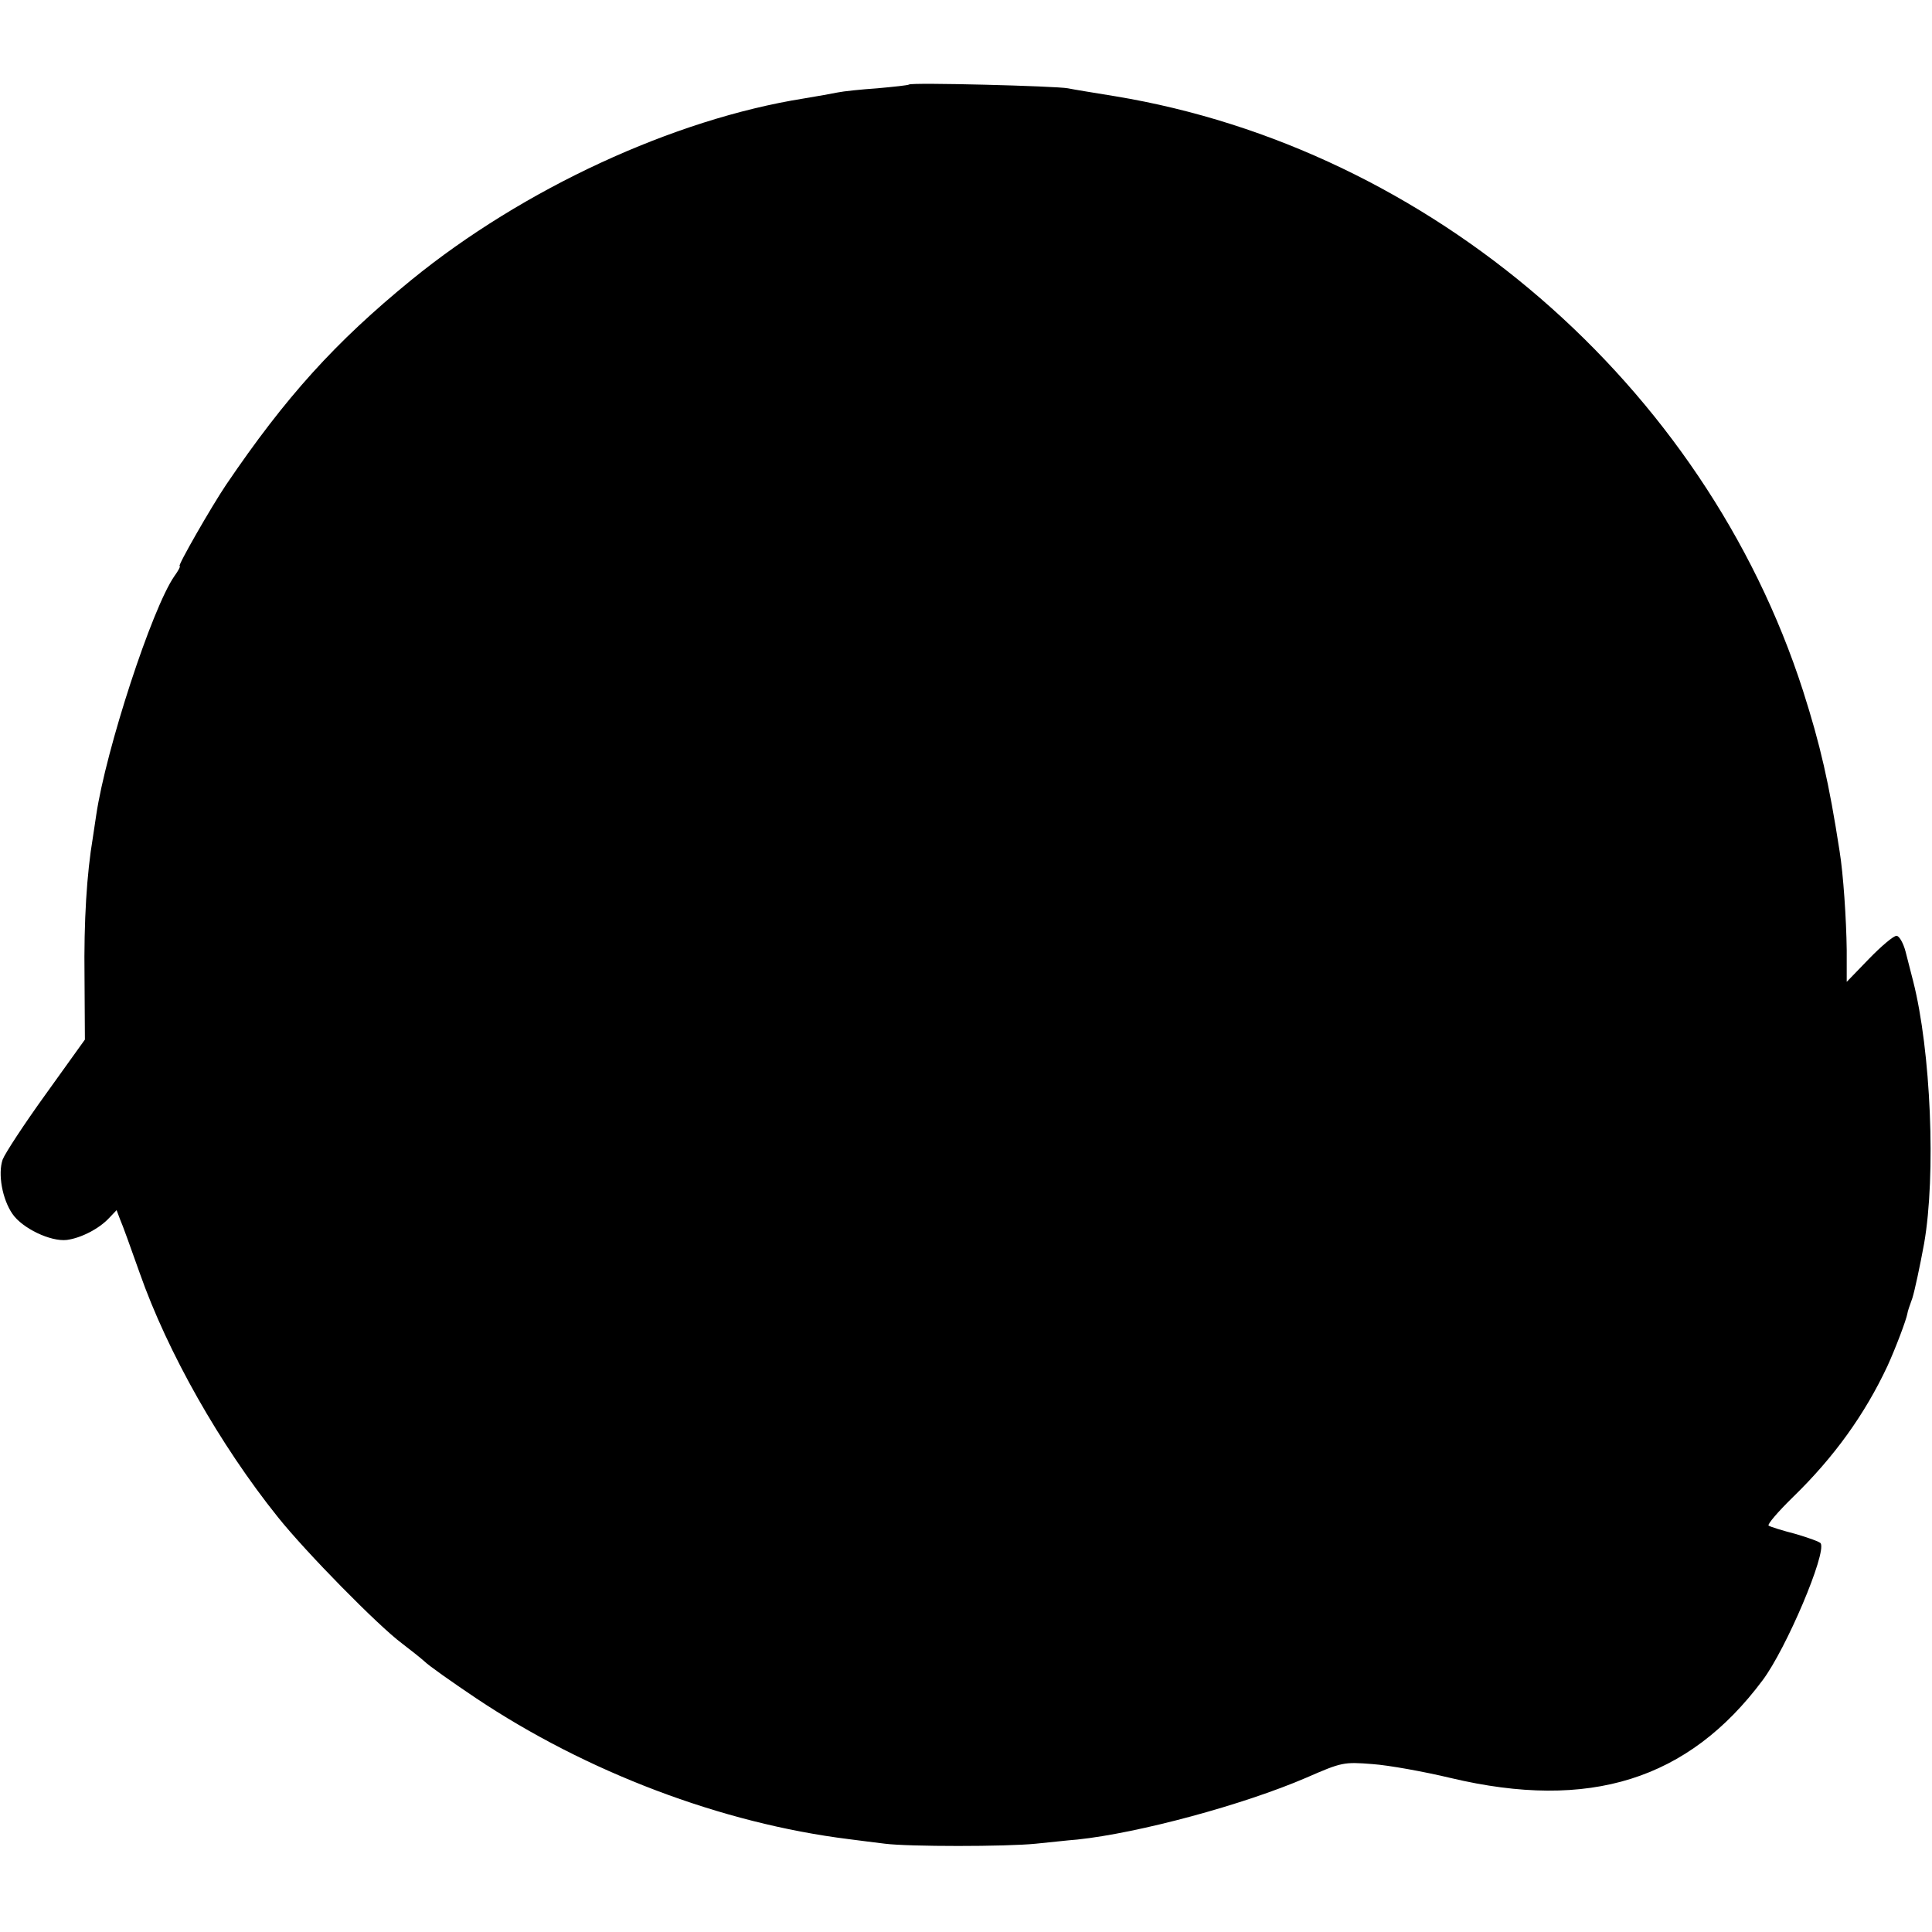 <?xml version="1.0" standalone="no"?>
<!DOCTYPE svg PUBLIC "-//W3C//DTD SVG 20010904//EN"
 "http://www.w3.org/TR/2001/REC-SVG-20010904/DTD/svg10.dtd">
<svg version="1.0" xmlns="http://www.w3.org/2000/svg"
 width="512pt" height="512pt" viewBox="0 0 512 512"
 preserveAspectRatio="xMidYMid meet">
<g transform="translate(0,512) scale(0.1,-0.1)"
fill="#000000" stroke="none">
<path d="M2409 4896 c-2 -2 -40 -6 -84 -10 -44 -3 -91 -8 -105 -11 -14 -3 -54
-10 -90 -16 -345 -55 -743 -239 -1040 -481 -202 -165 -333 -310 -491 -543 -39
-58 -129 -215 -123 -215 3 0 -3 -12 -14 -27 -59 -85 -181 -458 -207 -633 -2
-14 -6 -41 -9 -60 -16 -95 -24 -220 -22 -370 l1 -165 -104 -145 c-57 -79 -108
-157 -114 -173 -13 -38 -1 -105 26 -144 26 -38 101 -74 144 -69 38 5 86 30
112 58 l20 21 9 -24 c6 -13 29 -77 52 -142 74 -211 213 -456 366 -647 75 -94
267 -289 329 -335 22 -17 49 -38 60 -48 11 -11 72 -54 136 -97 293 -196 651
-332 989 -374 25 -3 68 -9 95 -12 63 -8 321 -8 400 0 33 3 83 9 110 11 162 17
440 92 607 164 94 41 99 42 175 36 43 -3 137 -20 208 -37 367 -87 629 -5 826
259 63 84 170 337 154 363 -2 4 -33 15 -67 25 -35 9 -67 19 -71 22 -4 3 25 37
65 76 109 106 190 219 250 347 21 46 50 122 53 140 0 3 6 21 13 40 6 19 20 84
31 144 32 182 18 512 -29 696 -5 19 -14 54 -20 78 -6 23 -17 42 -24 42 -8 0
-40 -27 -73 -61 l-59 -61 0 84 c-1 81 -9 202 -19 263 -28 181 -51 281 -97 425
-261 810 -987 1437 -1823 1575 -55 9 -111 18 -125 21 -31 6 -415 16 -421 10z"/>
</g>
</svg>
